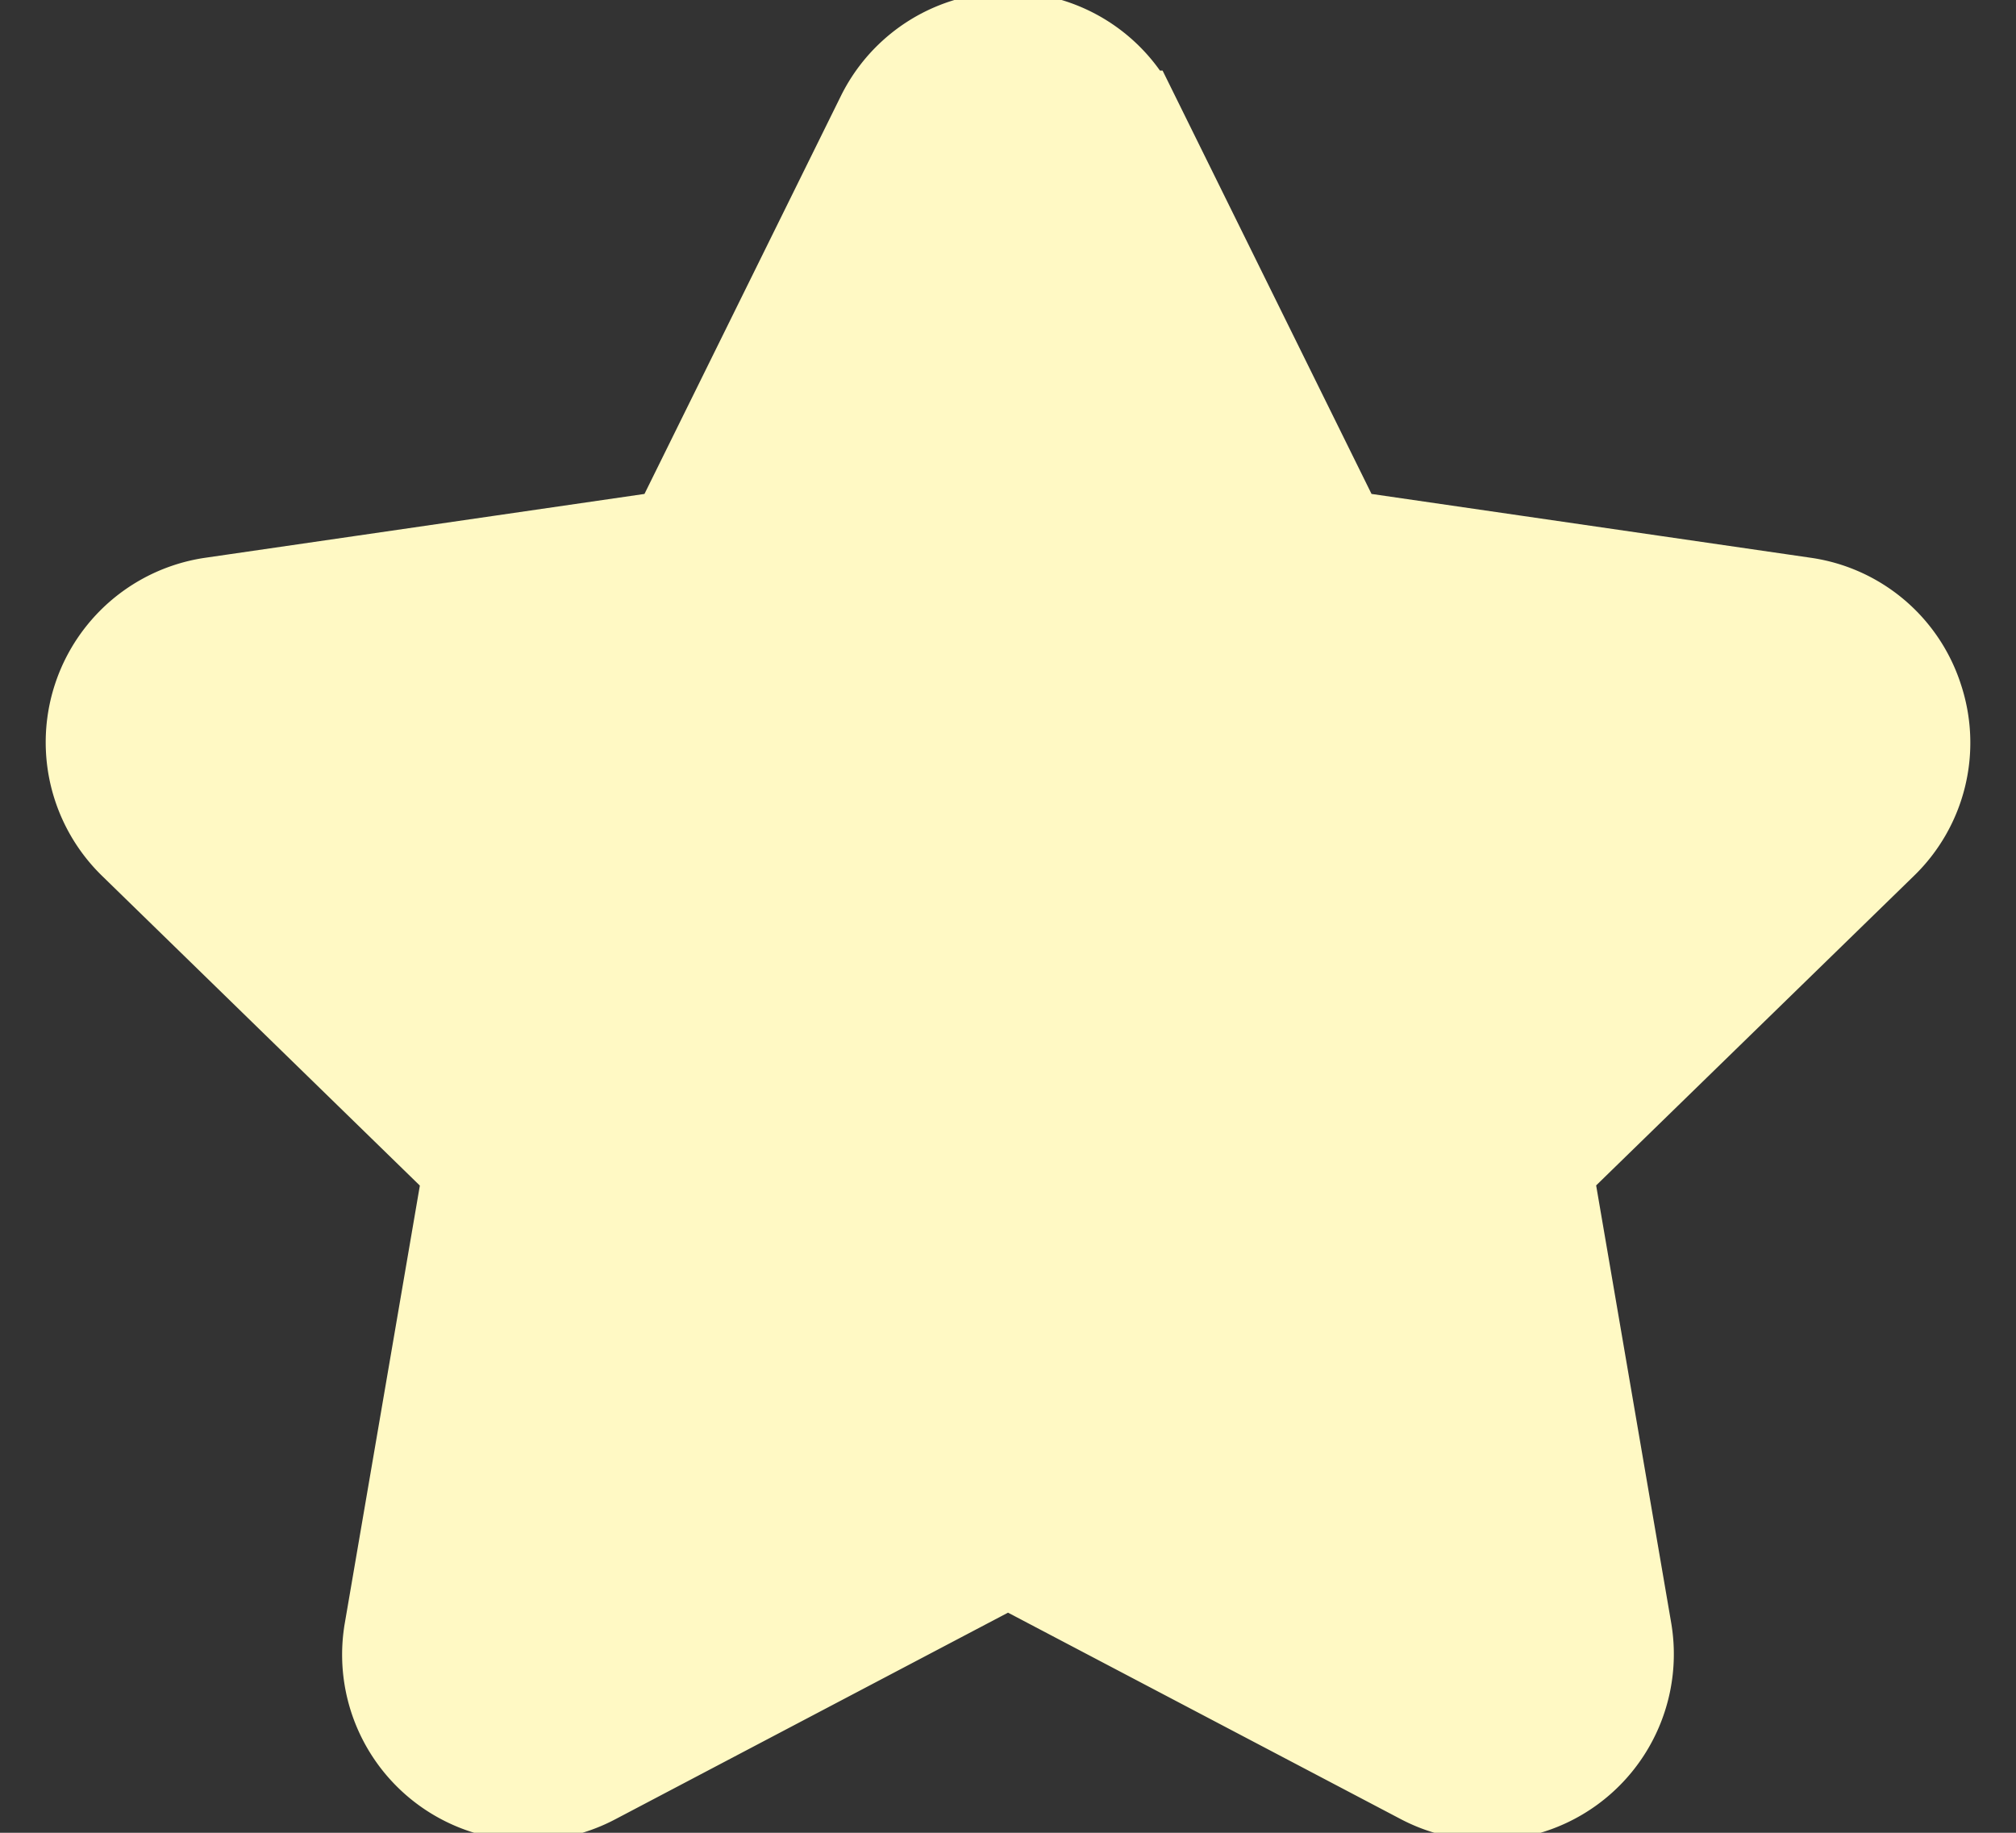 <svg
					aria-hidden='true'
					xmlns='http://www.w3.org/2000/svg'
					fill='currentColor'
					viewBox='0 0 22 20'>
					<rect x="0" y="0" width="22" height="20" fill="#333333" stroke="none"/>
					<path d='M20.924 7.625a1.523 1.523 0 0 0-1.238-1.044l-5.051-.734-2.259-4.577a1.534 1.534 0 0 0-2.752 0L7.365 5.847l-5.051.734A1.535 1.535 0 0 0 1.463 9.2l3.656 3.563-.863 5.031a1.532 1.532 0 0 0 2.226 1.616L11 17.033l4.518 2.375a1.534 1.534 0 0 0 2.226-1.617l-.863-5.03L20.537 9.2a1.523 1.523 0 0 0 .387-1.575Z' stroke="#FFF9C4"  fill="#FFF9C4"/>
				</svg>